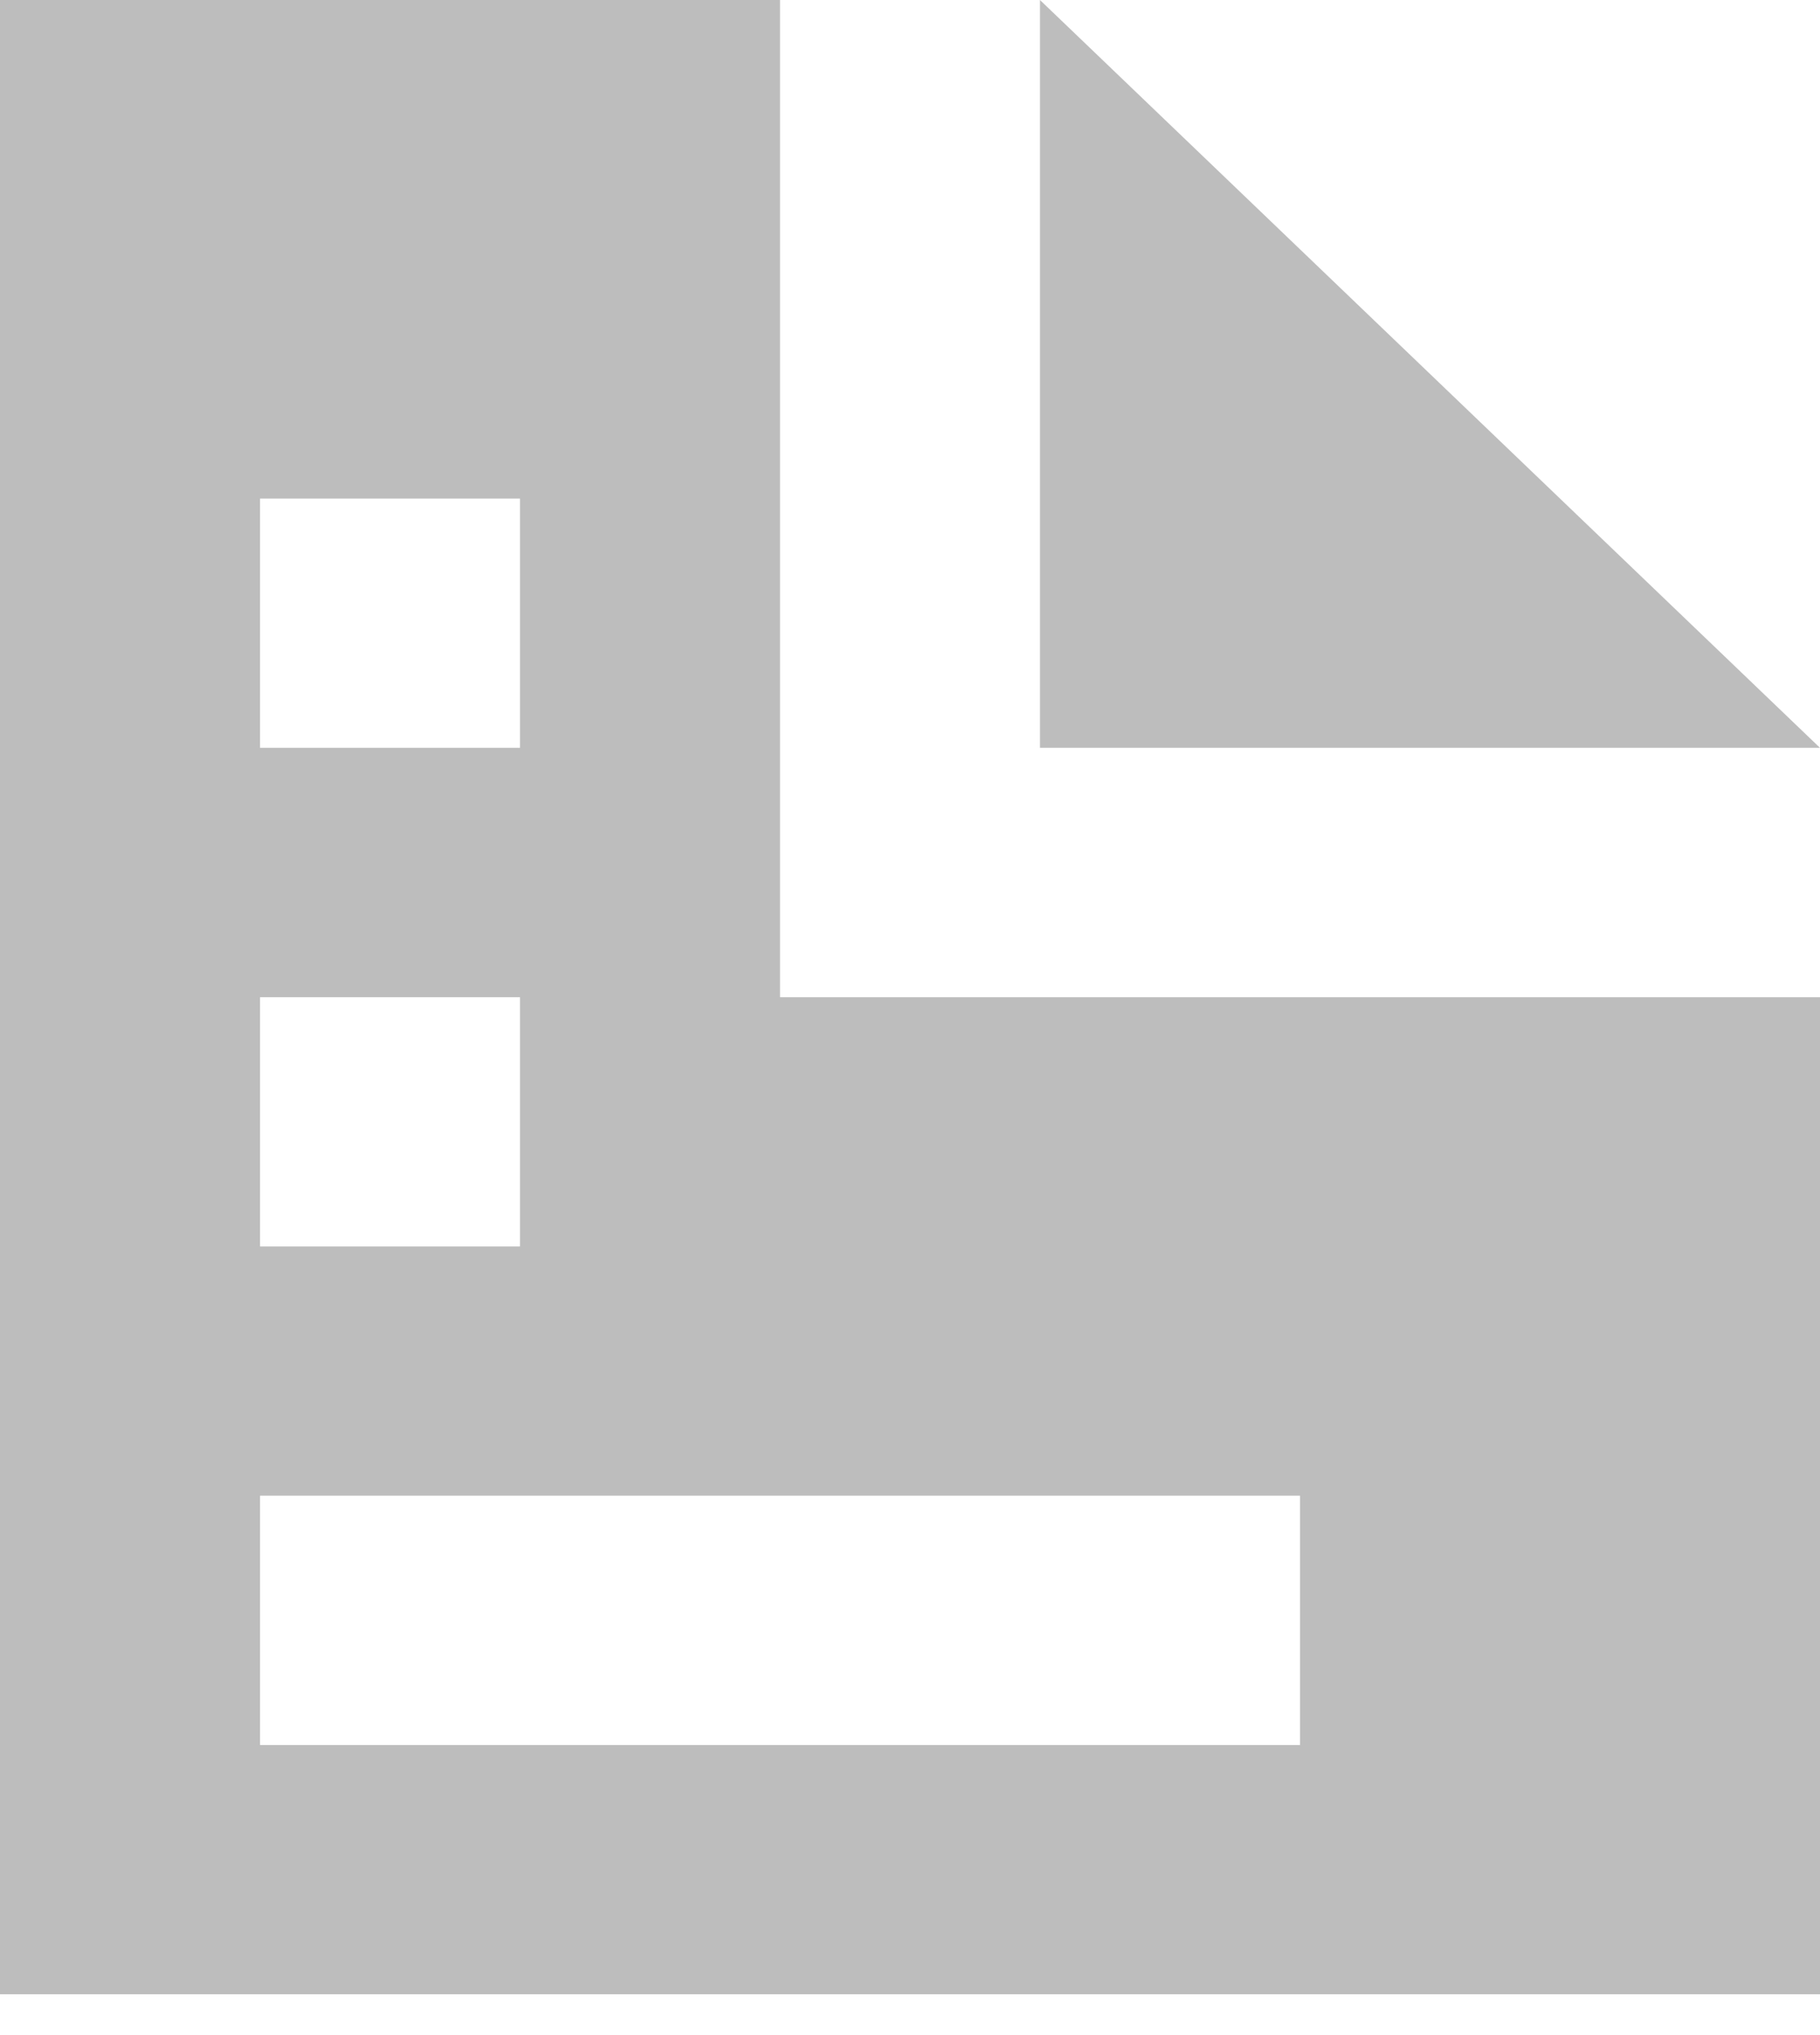 <svg width="17" height="19" viewBox="0 0 17 19" fill="none" xmlns="http://www.w3.org/2000/svg">
<path d="M0 -1.52588e-05V18.619H17V9.31H7.286V-1.52588e-05H0ZM9.714 -1.52588e-05V6.982H17L9.714 -1.52588e-05ZM2.429 4.655H4.857V6.982H2.429V4.655ZM2.429 9.31H4.857V11.637H2.429V9.31ZM2.429 13.964H12.143V16.292H2.429V13.964Z" fill="#BDBDBD"/>
</svg>
